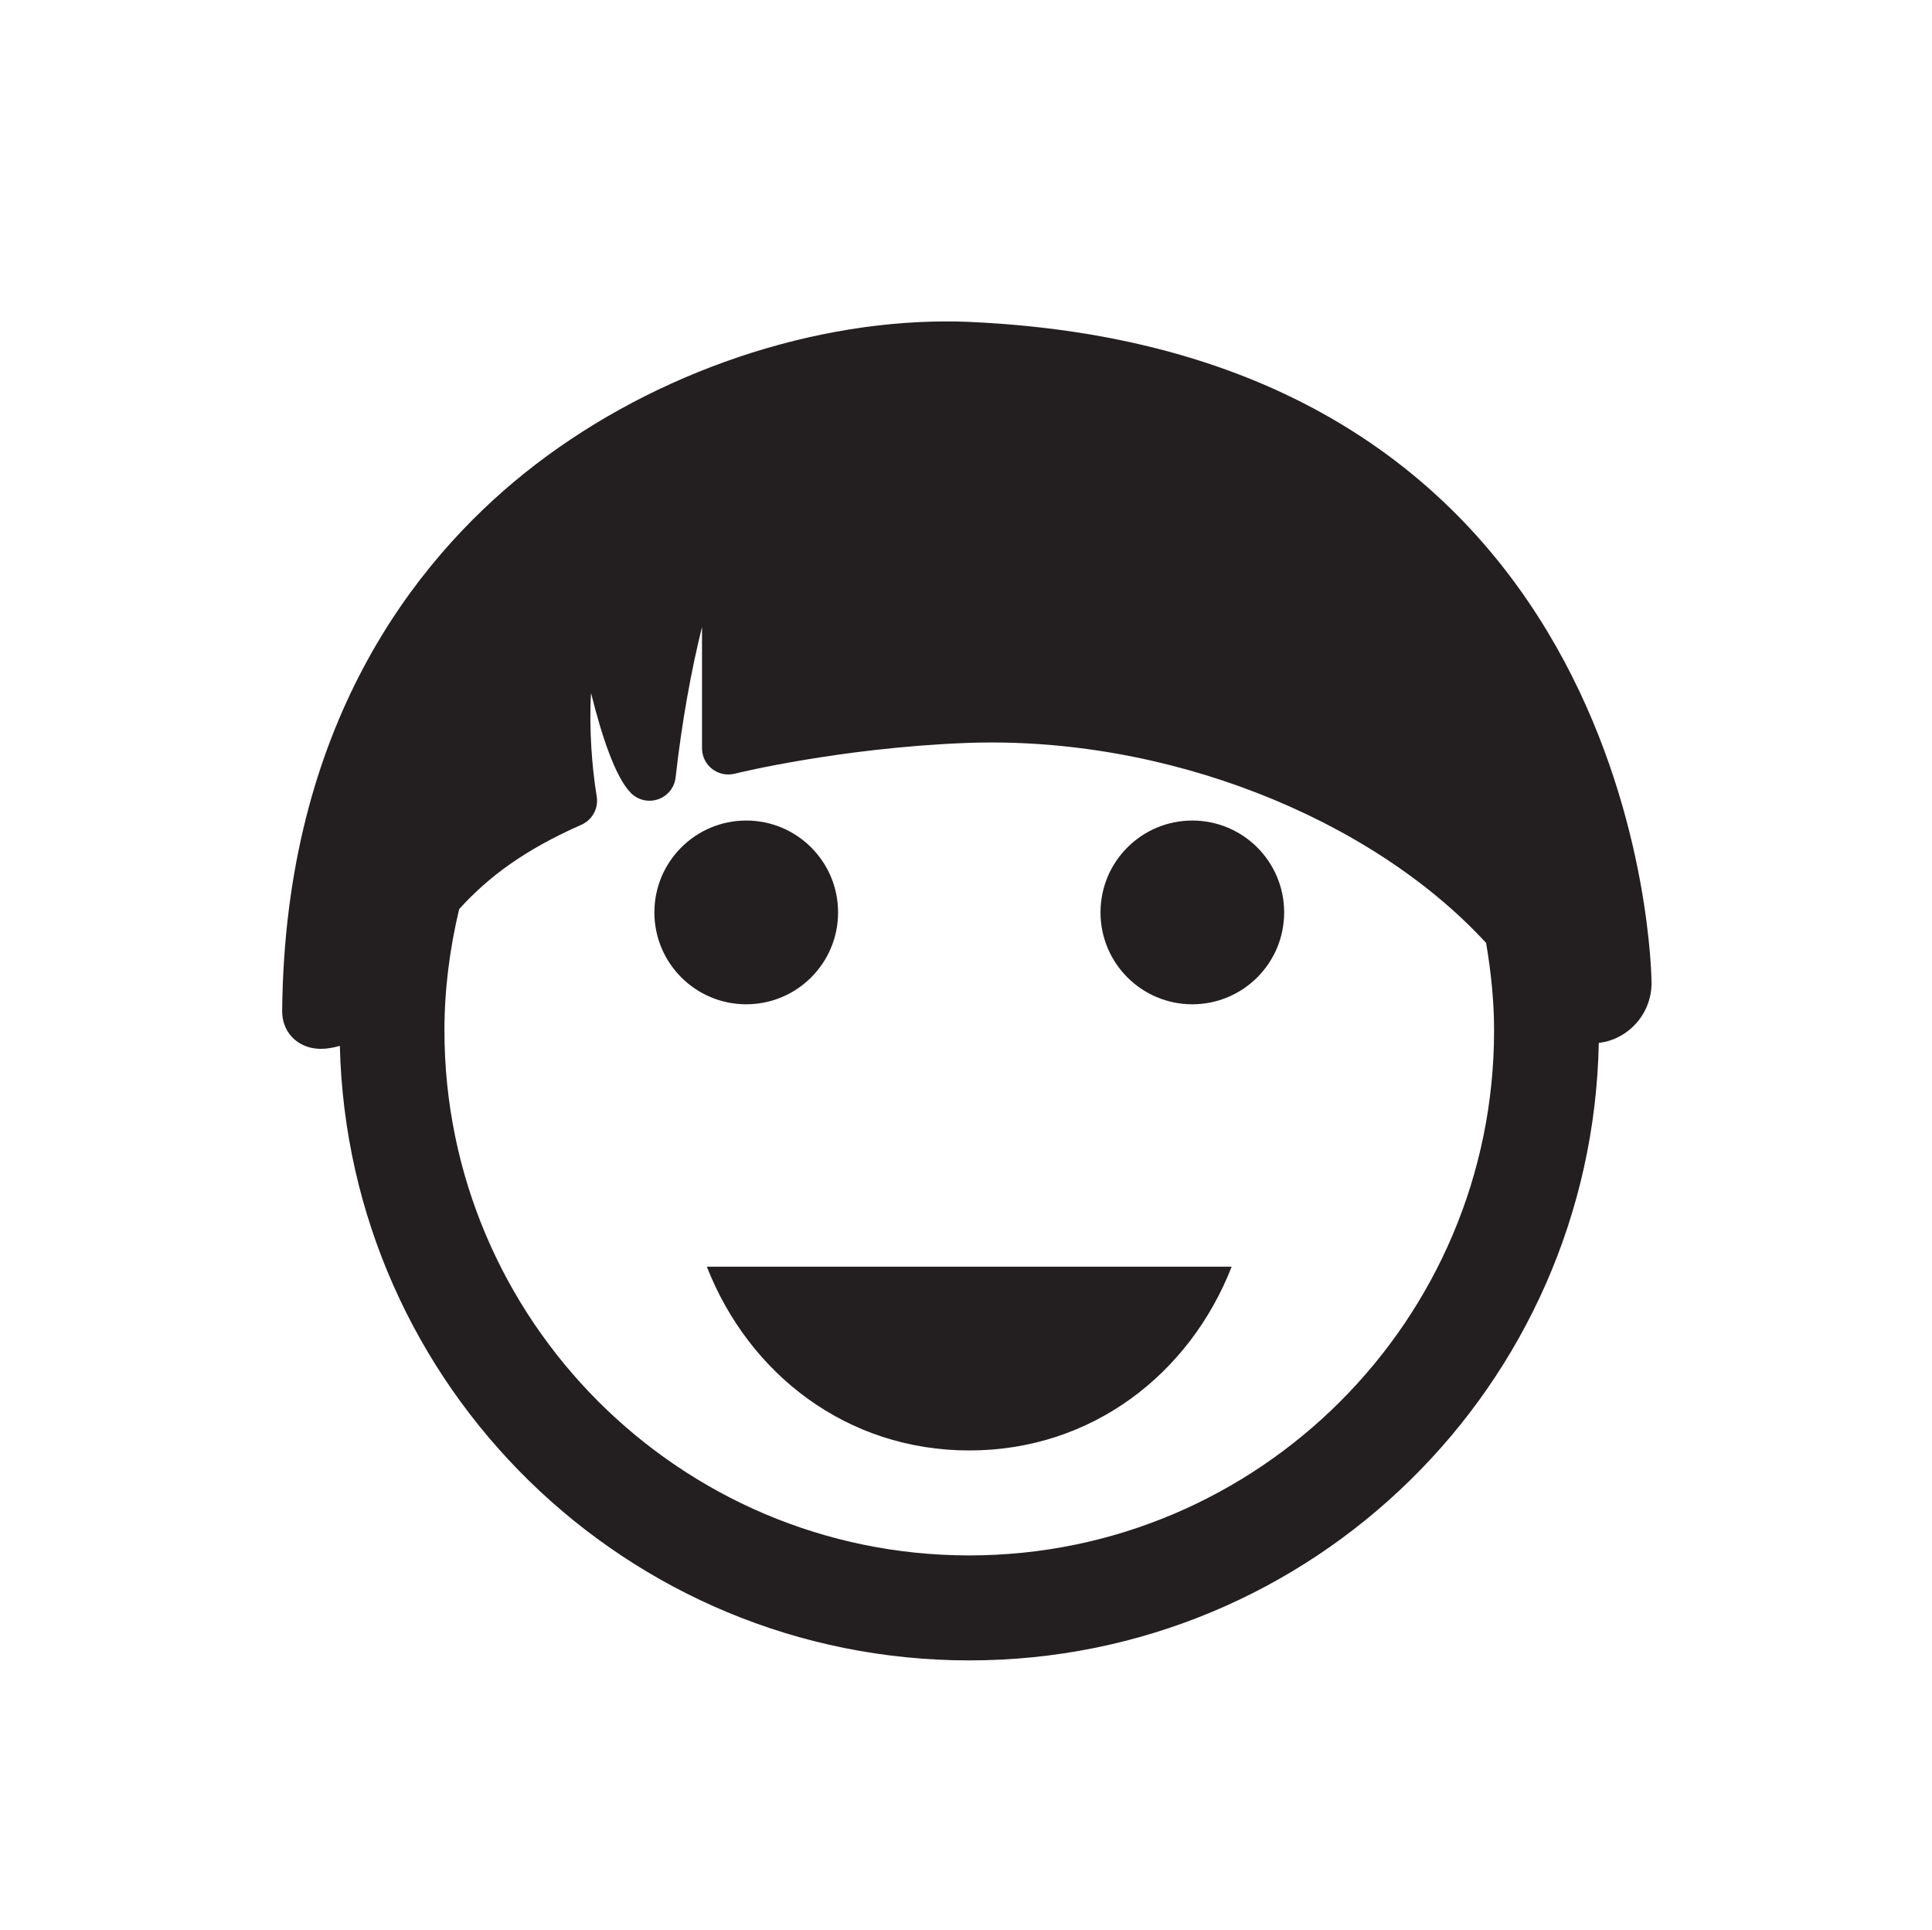 <?xml version="1.0" encoding="utf-8"?><!DOCTYPE svg PUBLIC "-//W3C//DTD SVG 1.1//EN" "http://www.w3.org/Graphics/SVG/1.1/DTD/svg11.dtd"><svg version="1.1" xmlns="http://www.w3.org/2000/svg" xmlns:xlink="http://www.w3.org/1999/xlink" x="0px" y="0px" viewBox="0 0 100 99.864" enable-background="new 0 0 100 99.864" xml:space="preserve"><g><path fill="#231F20" d="M36.586,65.553c2.177,5.562,7.251,9.51,13.583,9.51s11.406-3.947,13.582-9.51H36.586z"></path><path fill="#231F20" d="M43.379,47.219c0,2.625-2.128,4.754-4.754,4.754s-4.754-2.129-4.754-4.754c0-2.628,2.128-4.755,4.754-4.755
		S43.379,44.591,43.379,47.219"></path><path fill="#231F20" d="M66.468,47.219c0,2.625-2.128,4.754-4.754,4.754c-2.625,0-4.752-2.129-4.752-4.754
		c0-2.628,2.127-4.755,4.752-4.755C64.34,42.464,66.468,44.591,66.468,47.219"></path><path fill="#231F20" d="M50.133,16.658c-0.367-0.017-0.74-0.024-1.123-0.024c-7.566,0-15.741,2.939-21.874,7.864
		c-5.639,4.529-12.386,13.024-12.531,27.793c-0.008,0.709,0.292,1.162,0.544,1.414c0.261,0.262,0.725,0.574,1.479,0.574
		c0.299,0,0.629-0.059,0.962-0.154c0.427,17.633,14.843,31.803,32.58,31.803c17.787,0,32.24-14.252,32.583-31.957
		c0.138-0.02,0.274-0.039,0.413-0.074c1.359-0.363,2.314-1.6,2.319-3.008C85.484,50.561,85.222,18.181,50.133,16.658 M50.169,80.495
		c-14.98,0-27.165-12.186-27.165-27.166c0-2.162,0.281-4.259,0.762-6.28c1.514-1.679,3.408-3.079,6.326-4.367
		c0.567-0.251,0.895-0.854,0.794-1.466c-0.242-1.452-0.401-3.487-0.295-5.355c0.552,2.221,1.26,4.373,2.069,5.182
		c0.368,0.368,0.914,0.492,1.409,0.319c0.493-0.171,0.844-0.612,0.901-1.131c0.313-2.812,0.812-5.57,1.366-7.782v6.272
		c0,0.418,0.19,0.813,0.522,1.071c0.329,0.258,0.759,0.347,1.164,0.249c0.053-0.015,5.391-1.33,11.951-1.591
		c10.356-0.402,20.988,3.876,26.947,10.346c0.25,1.478,0.413,2.984,0.413,4.533C77.335,68.311,65.147,80.495,50.169,80.495"></path></g></svg>